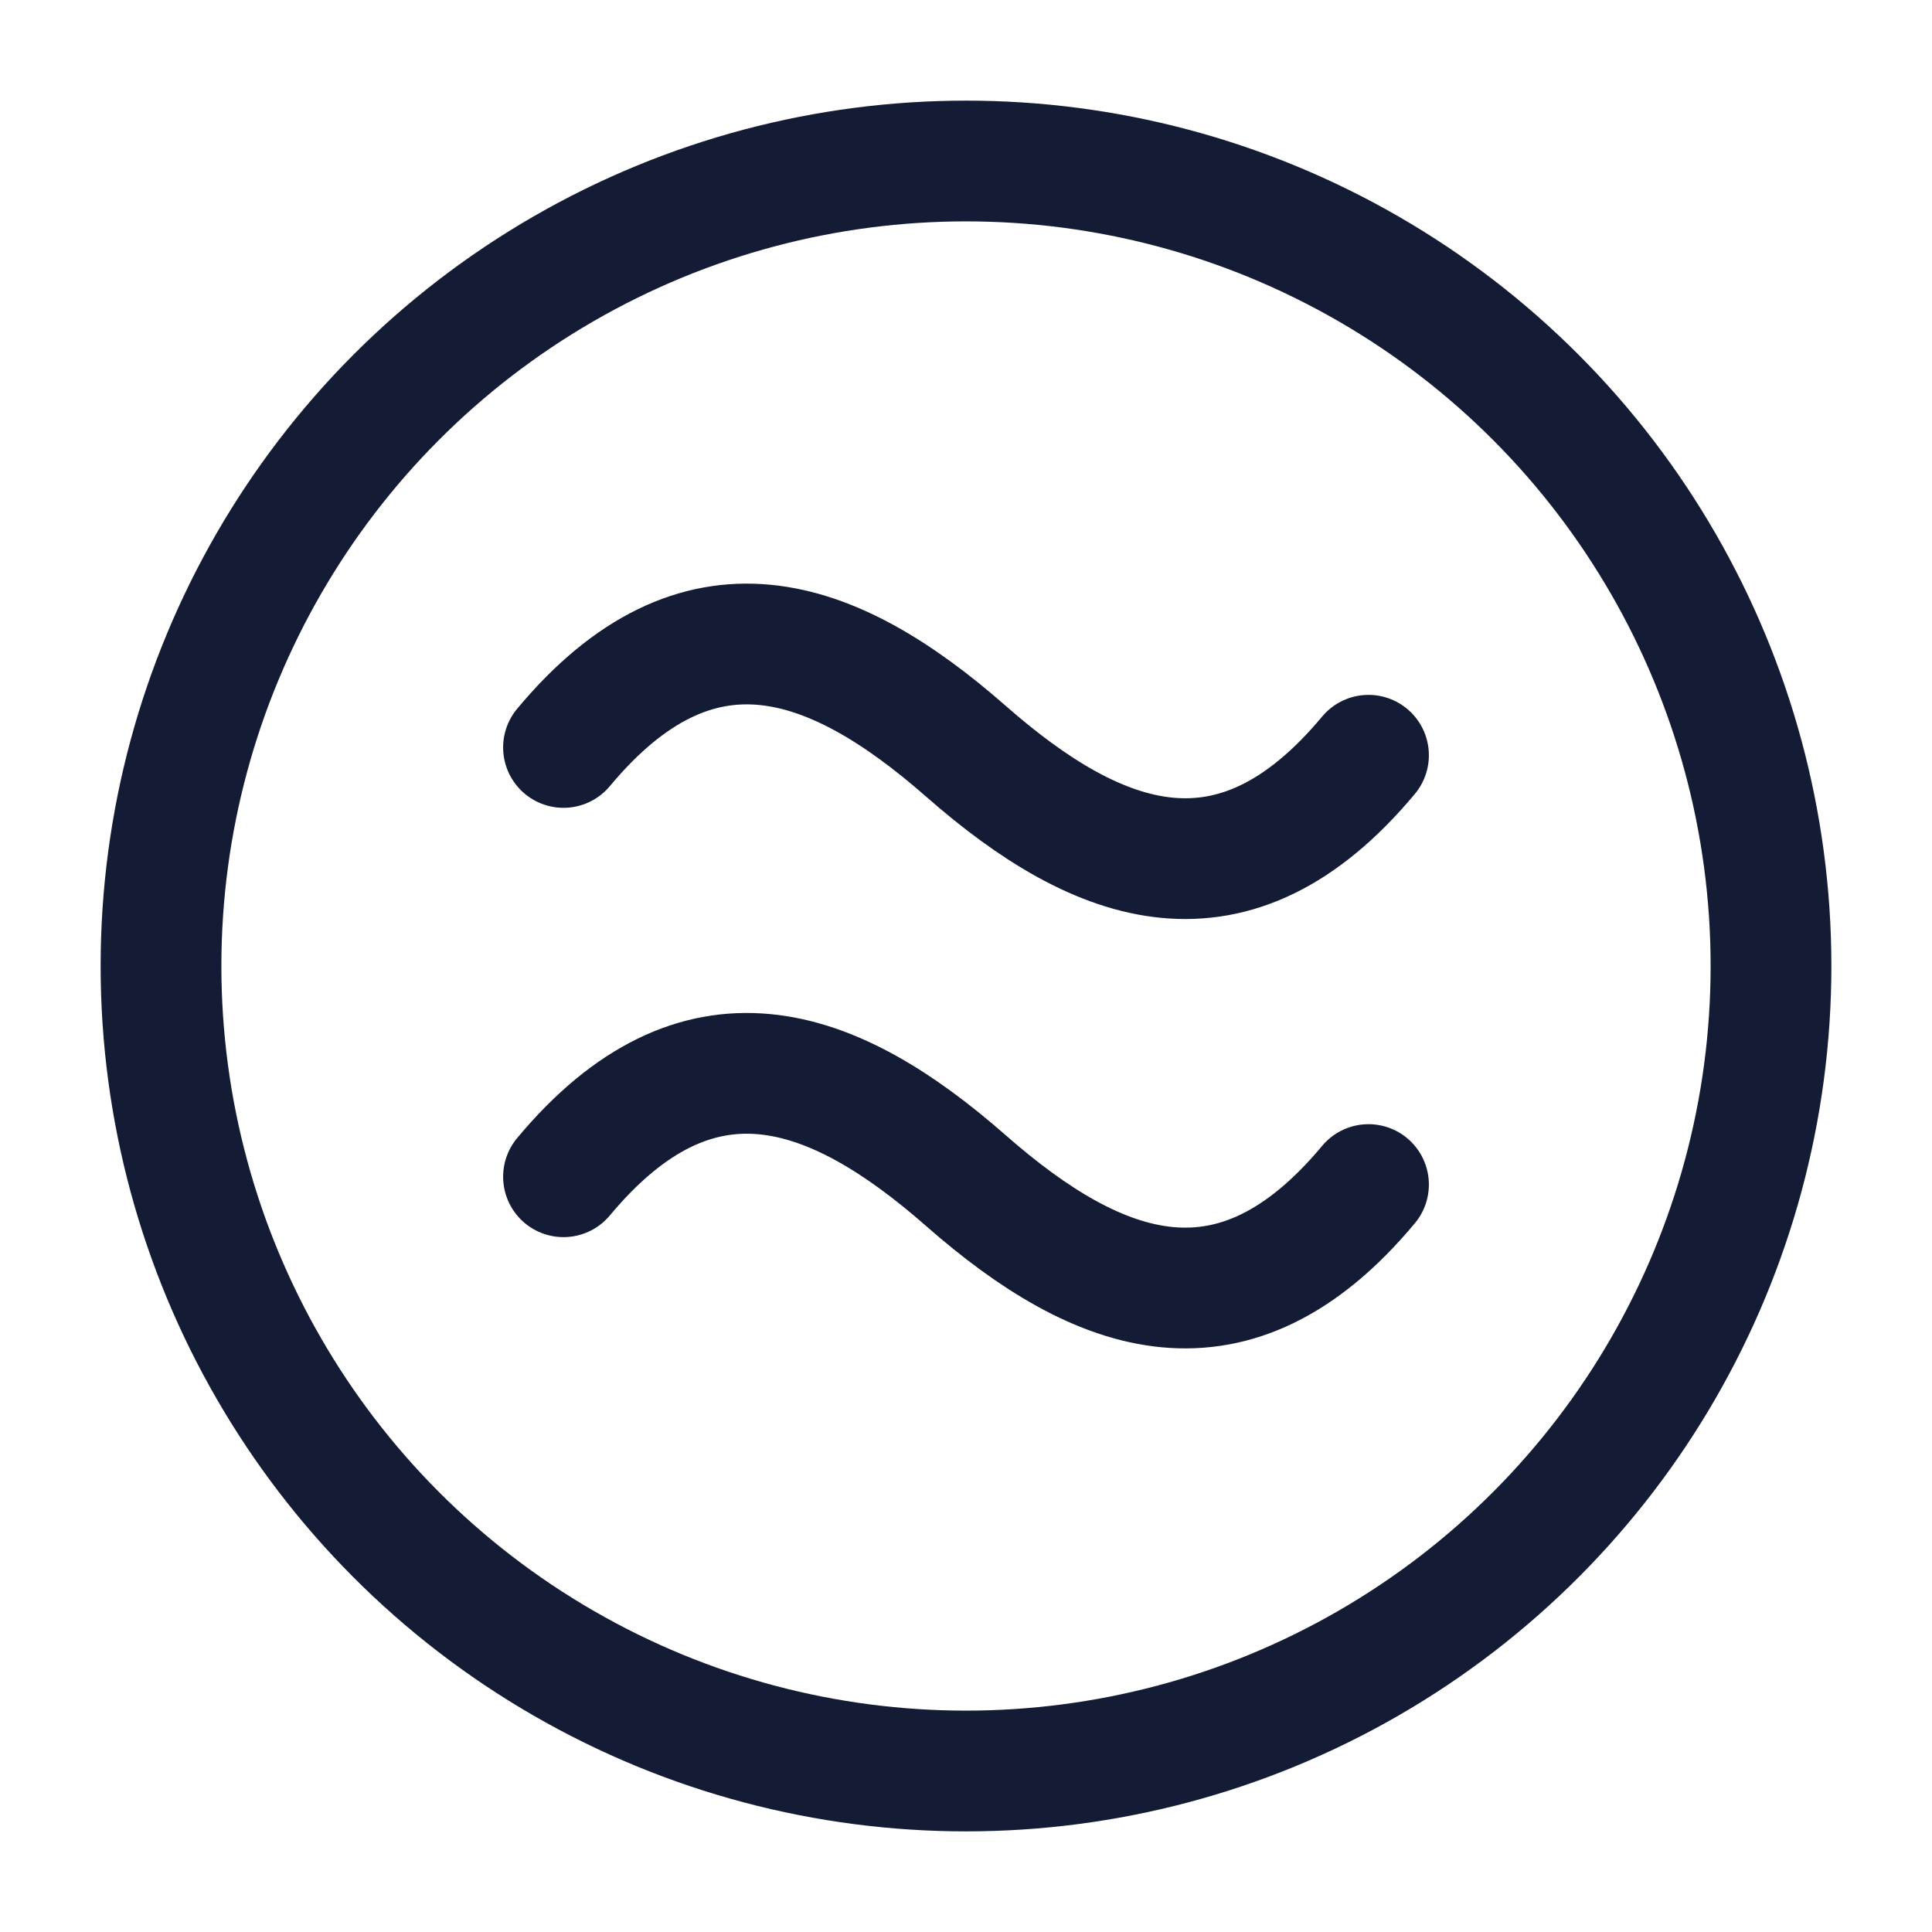<svg viewBox="0 0 24 24" fill="none" xmlns="http://www.w3.org/2000/svg">
<path d="M7 9.285C8.667 7.285 10.333 7.871 12 9.333C13.667 10.796 15.333 11.381 17 9.382M7 14.618C8.667 12.619 10.333 13.204 12 14.667C13.667 16.13 15.333 16.715 17 14.715" stroke="#141B34" stroke-width="1.5" stroke-linecap="round" stroke-linejoin="round"/>
<circle cx="12" cy="12" r="10" stroke="#141B34" stroke-width="1.5"/>
</svg>
